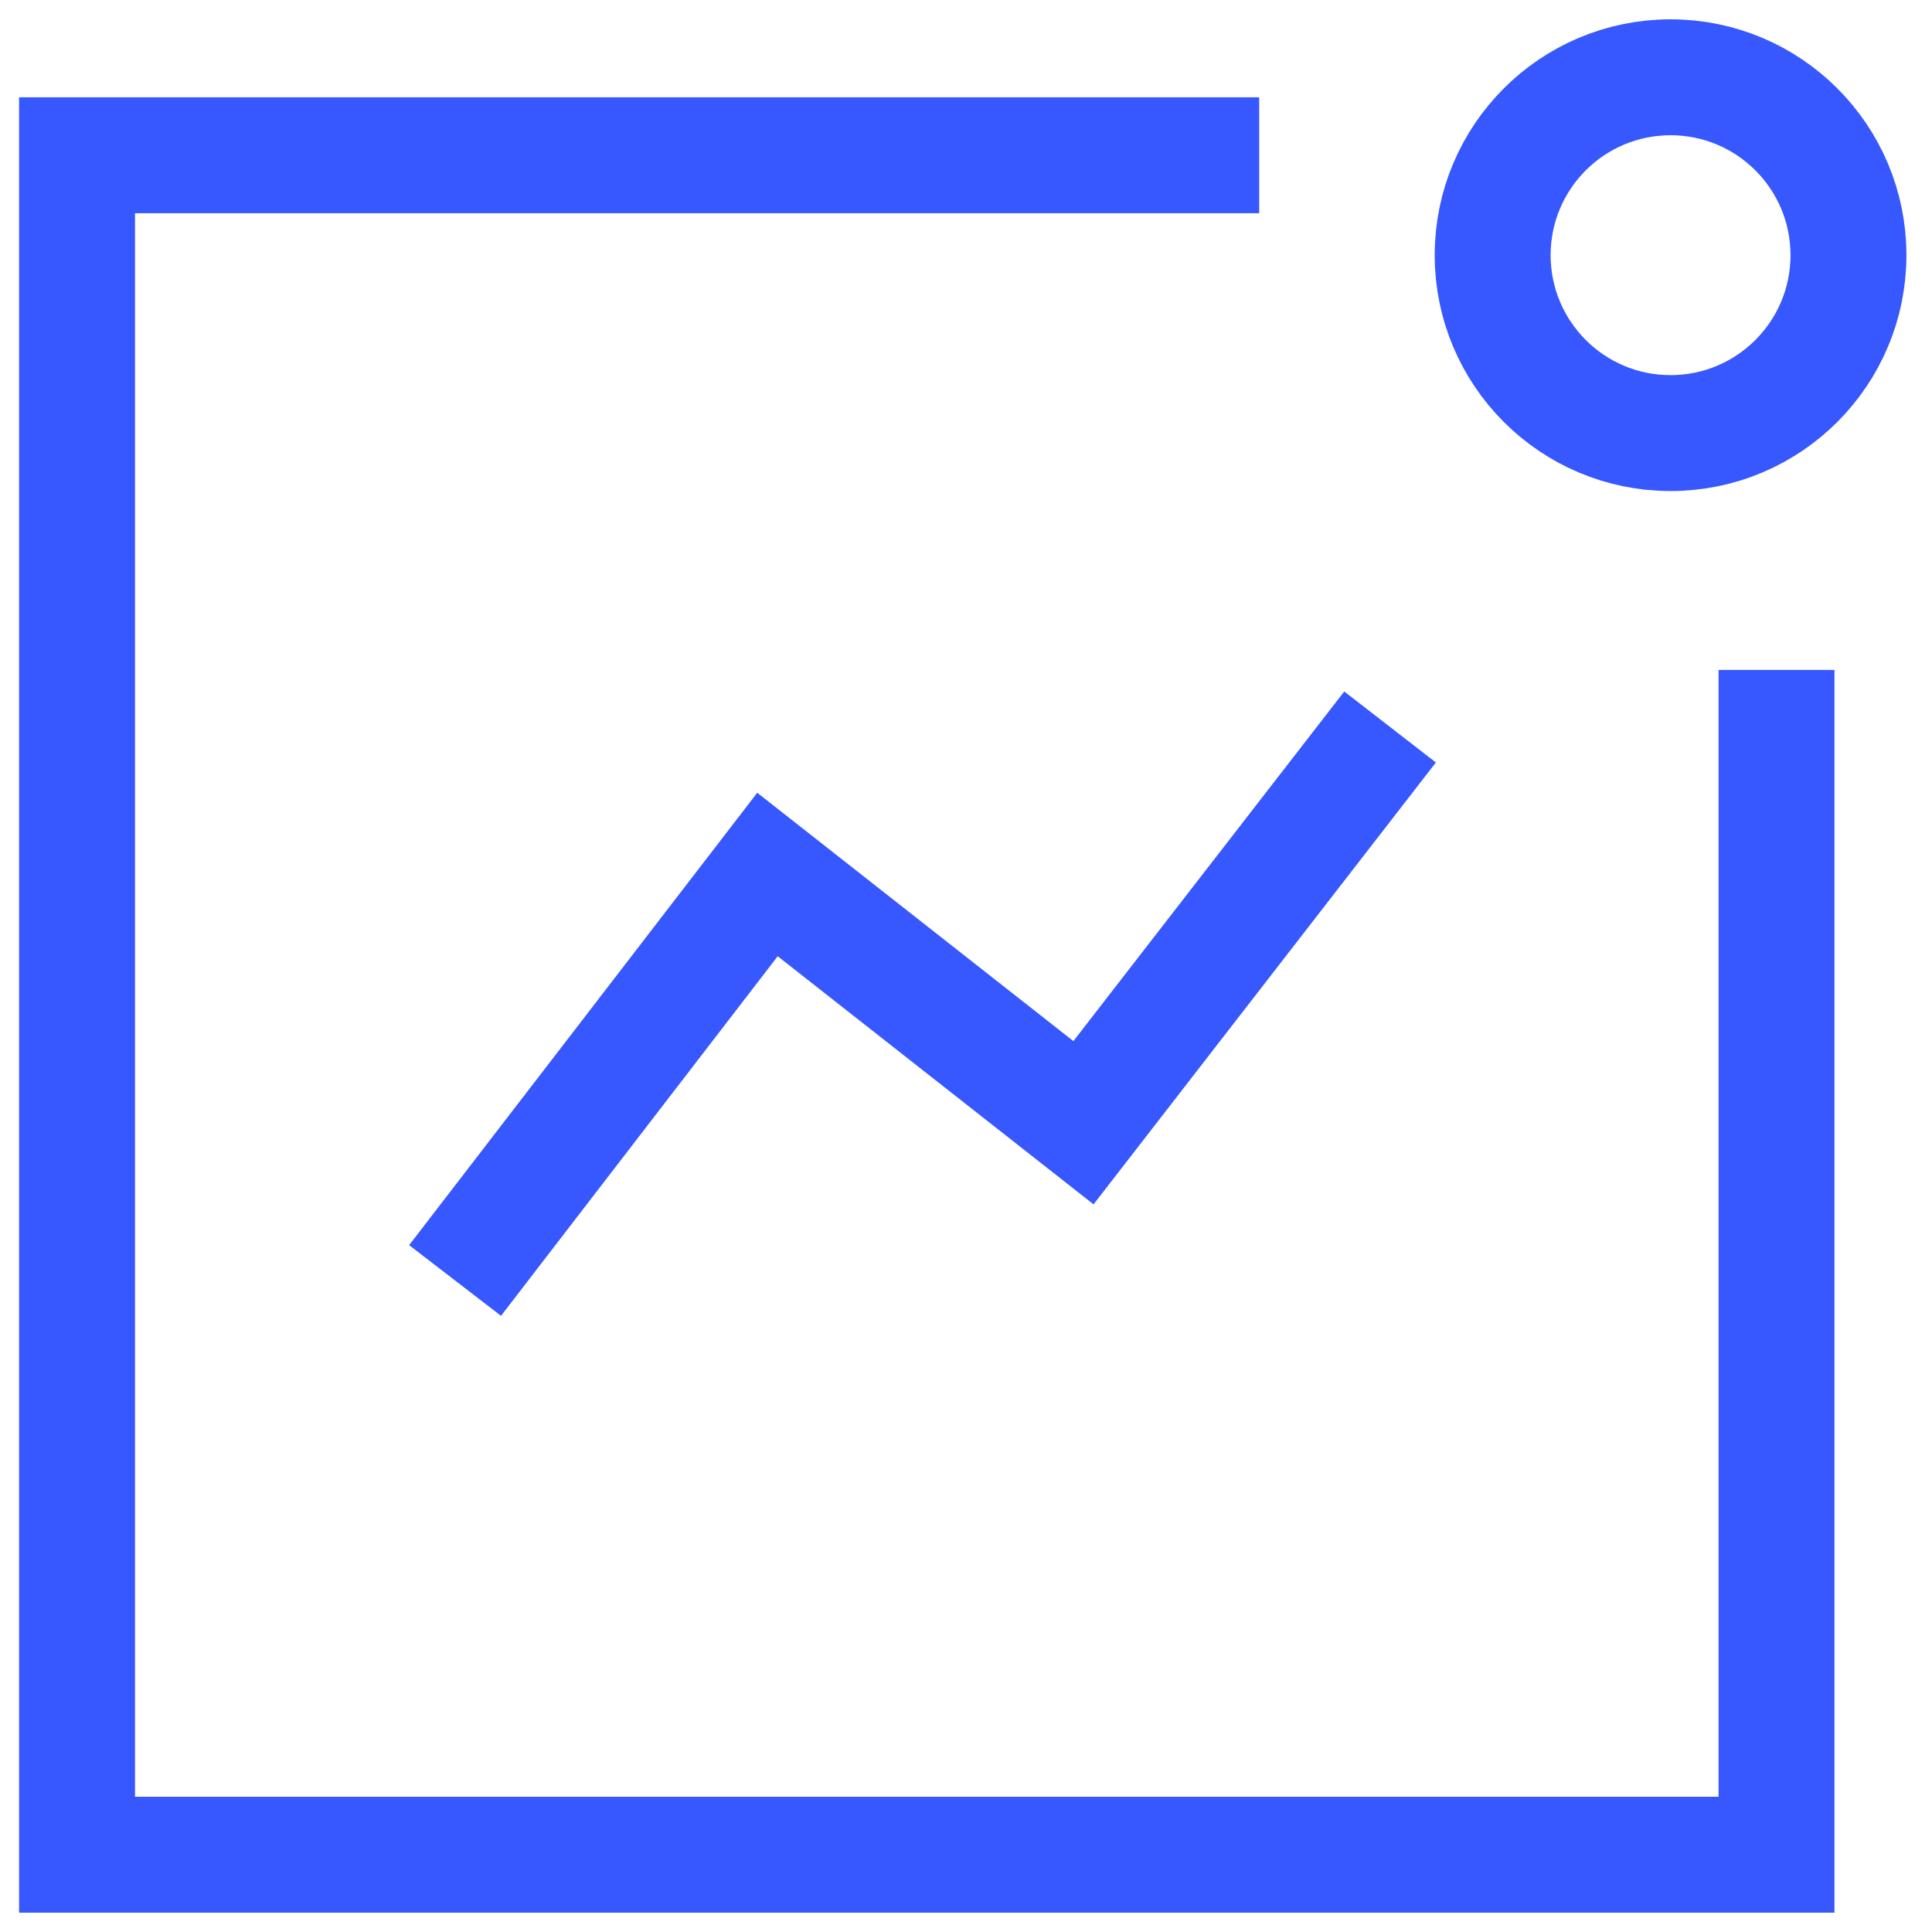 <svg width="25" height="25" viewBox="0 0 25 25" fill="none" xmlns="http://www.w3.org/2000/svg">
<path d="M6.346 15.975L9.931 11.316L14.02 14.528L17.528 10" stroke="#3757FF" stroke-width="1.5" stroke-linecap="square"/>
<circle cx="21.617" cy="3.302" r="2.302" stroke="#3757FF" stroke-width="1.5" stroke-linecap="square"/>
<path d="M15.544 2.009H0.997V24H22.988V9.419" stroke="#3757FF" stroke-width="1.5" stroke-linecap="square"/>
</svg>
